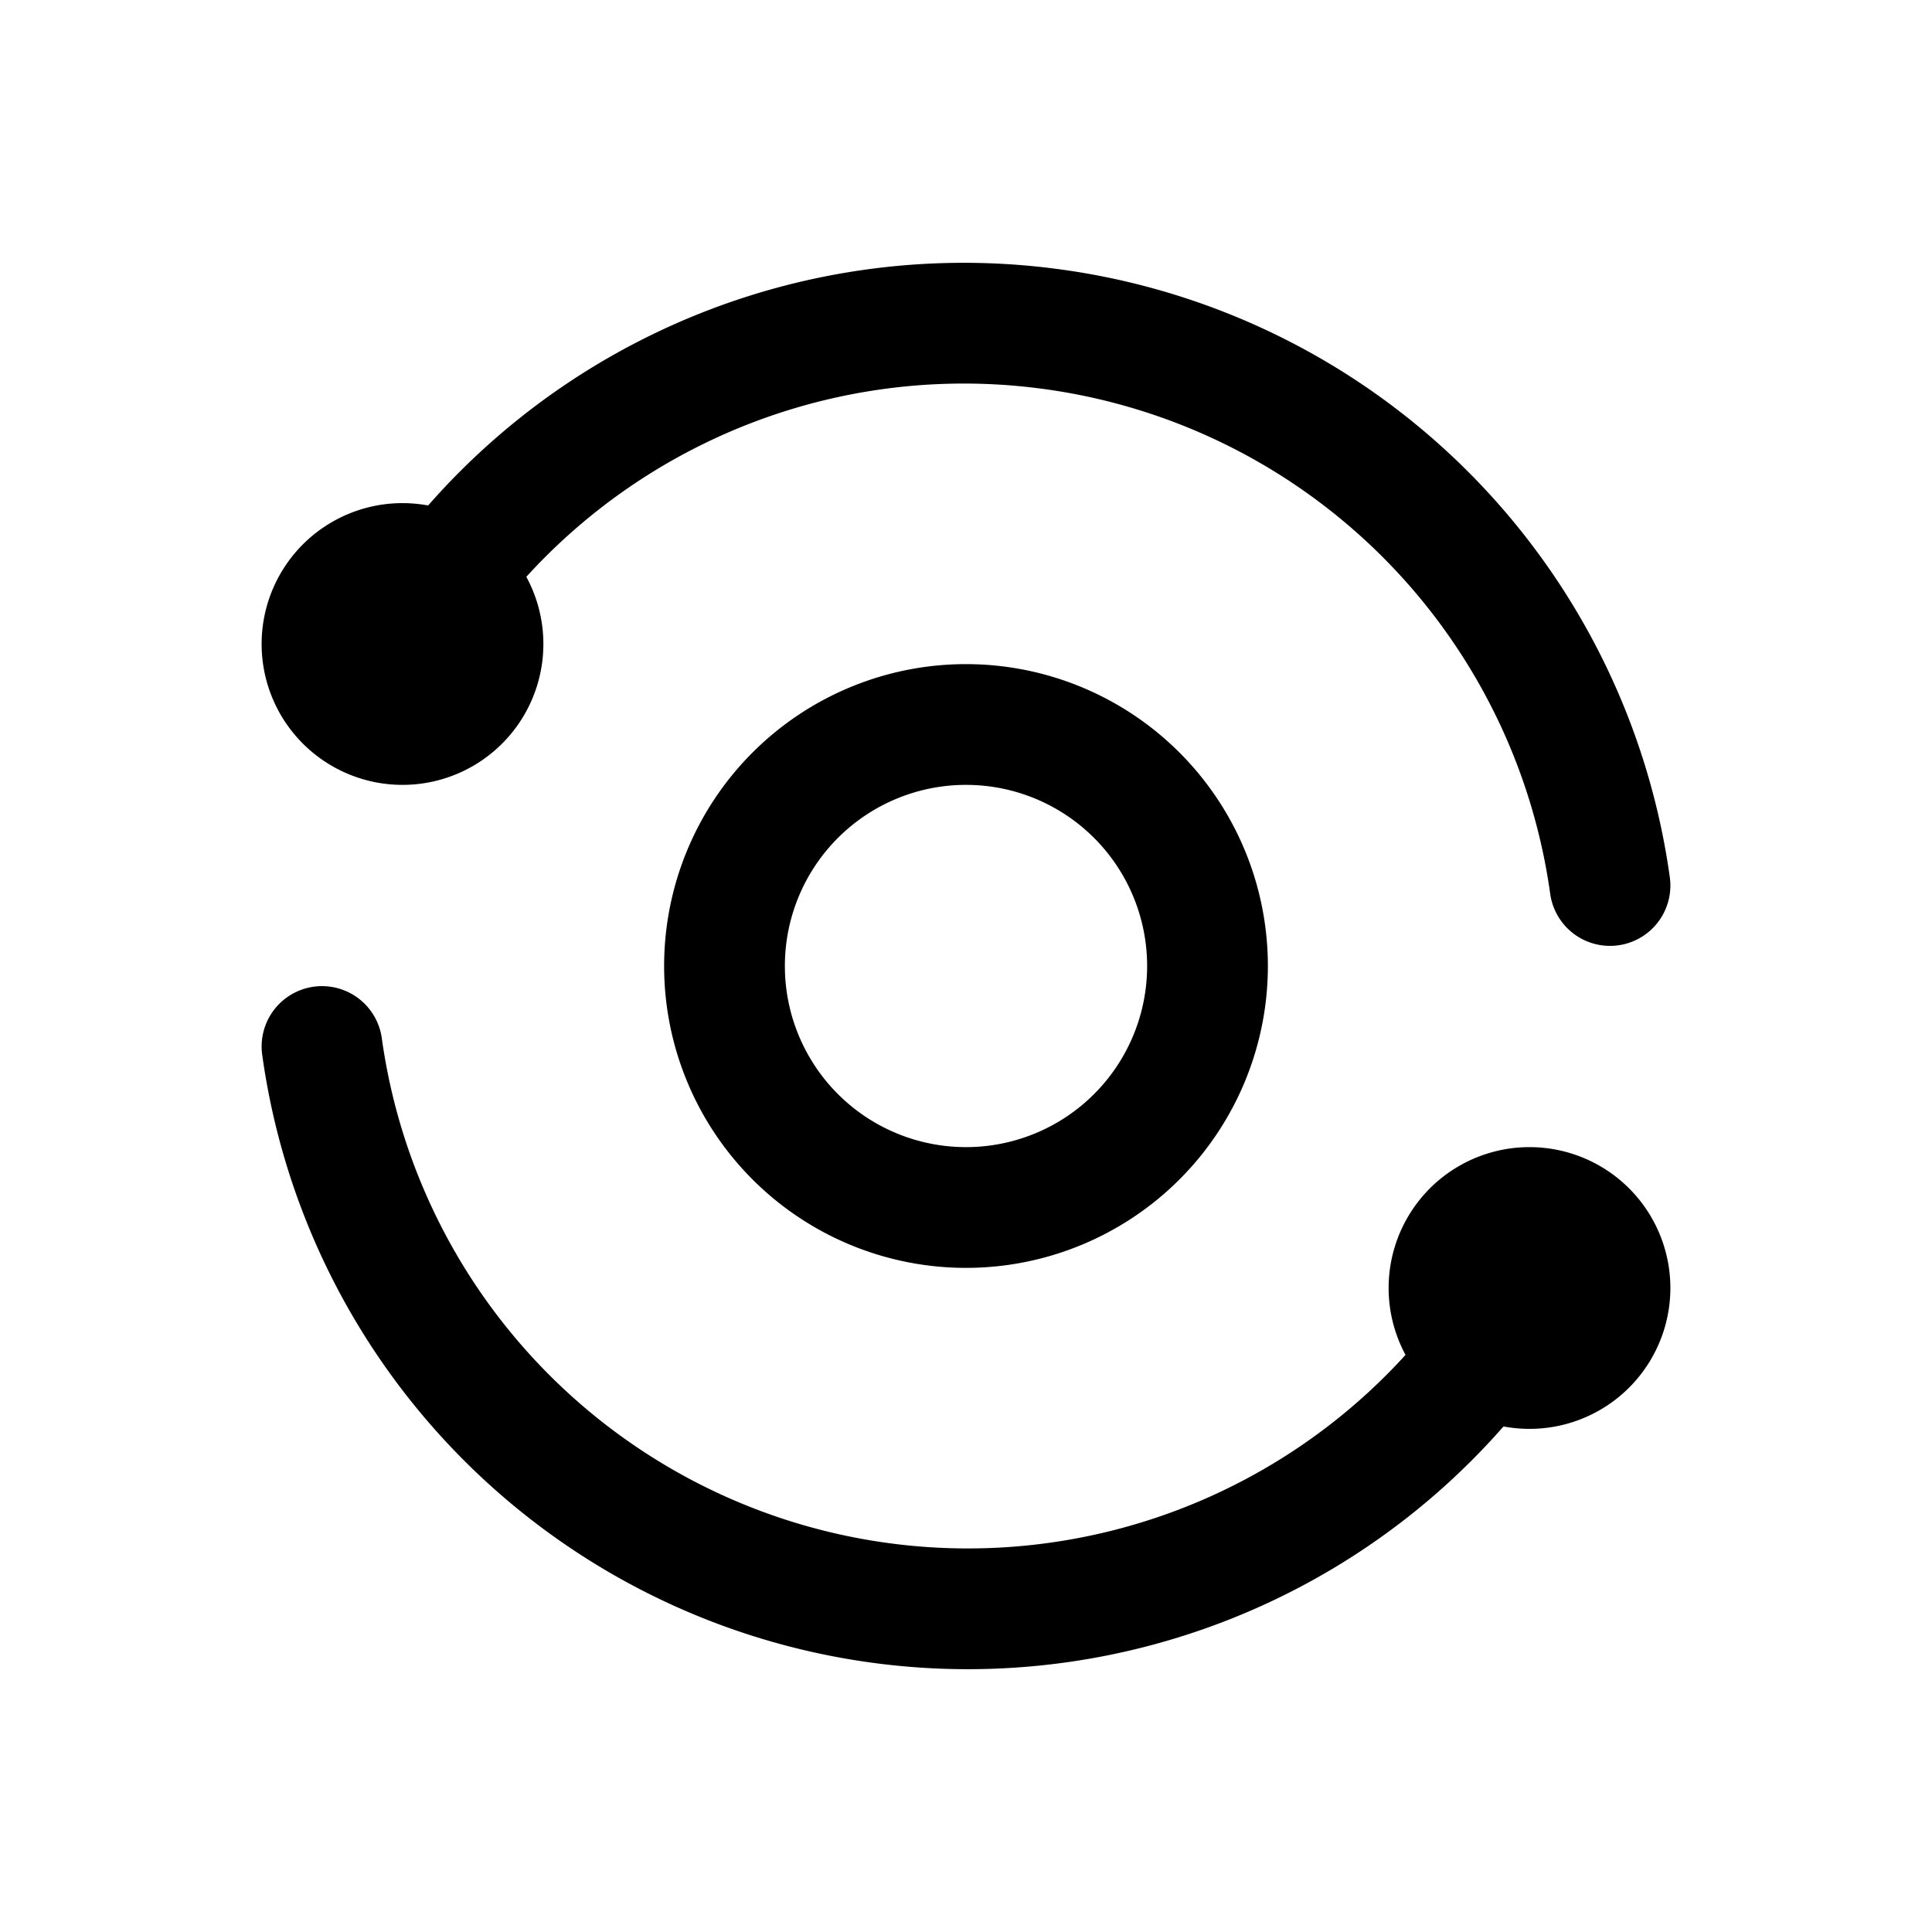<svg xmlns="http://www.w3.org/2000/svg" fill="none" stroke-linecap="round" stroke-linejoin="round" viewBox="0 0 24 24" stroke-width="1.5" stroke="currentColor" aria-hidden="true" data-slot="icon" height="16px" width="16px">
  <path d="M20 11a8.1 8.1 0 0 0-6.986-6.918A8.1 8.1 0 0 0 4.995 8M4 13a8.1 8.1 0 0 0 15 3"/>
  <path d="M18 16a1 1 0 1 0 2 0 1 1 0 1 0-2 0M4 8a1 1 0 1 0 2 0 1 1 0 1 0-2 0M9 12a3 3 0 1 0 6 0 3 3 0 1 0-6 0"/>
</svg>
